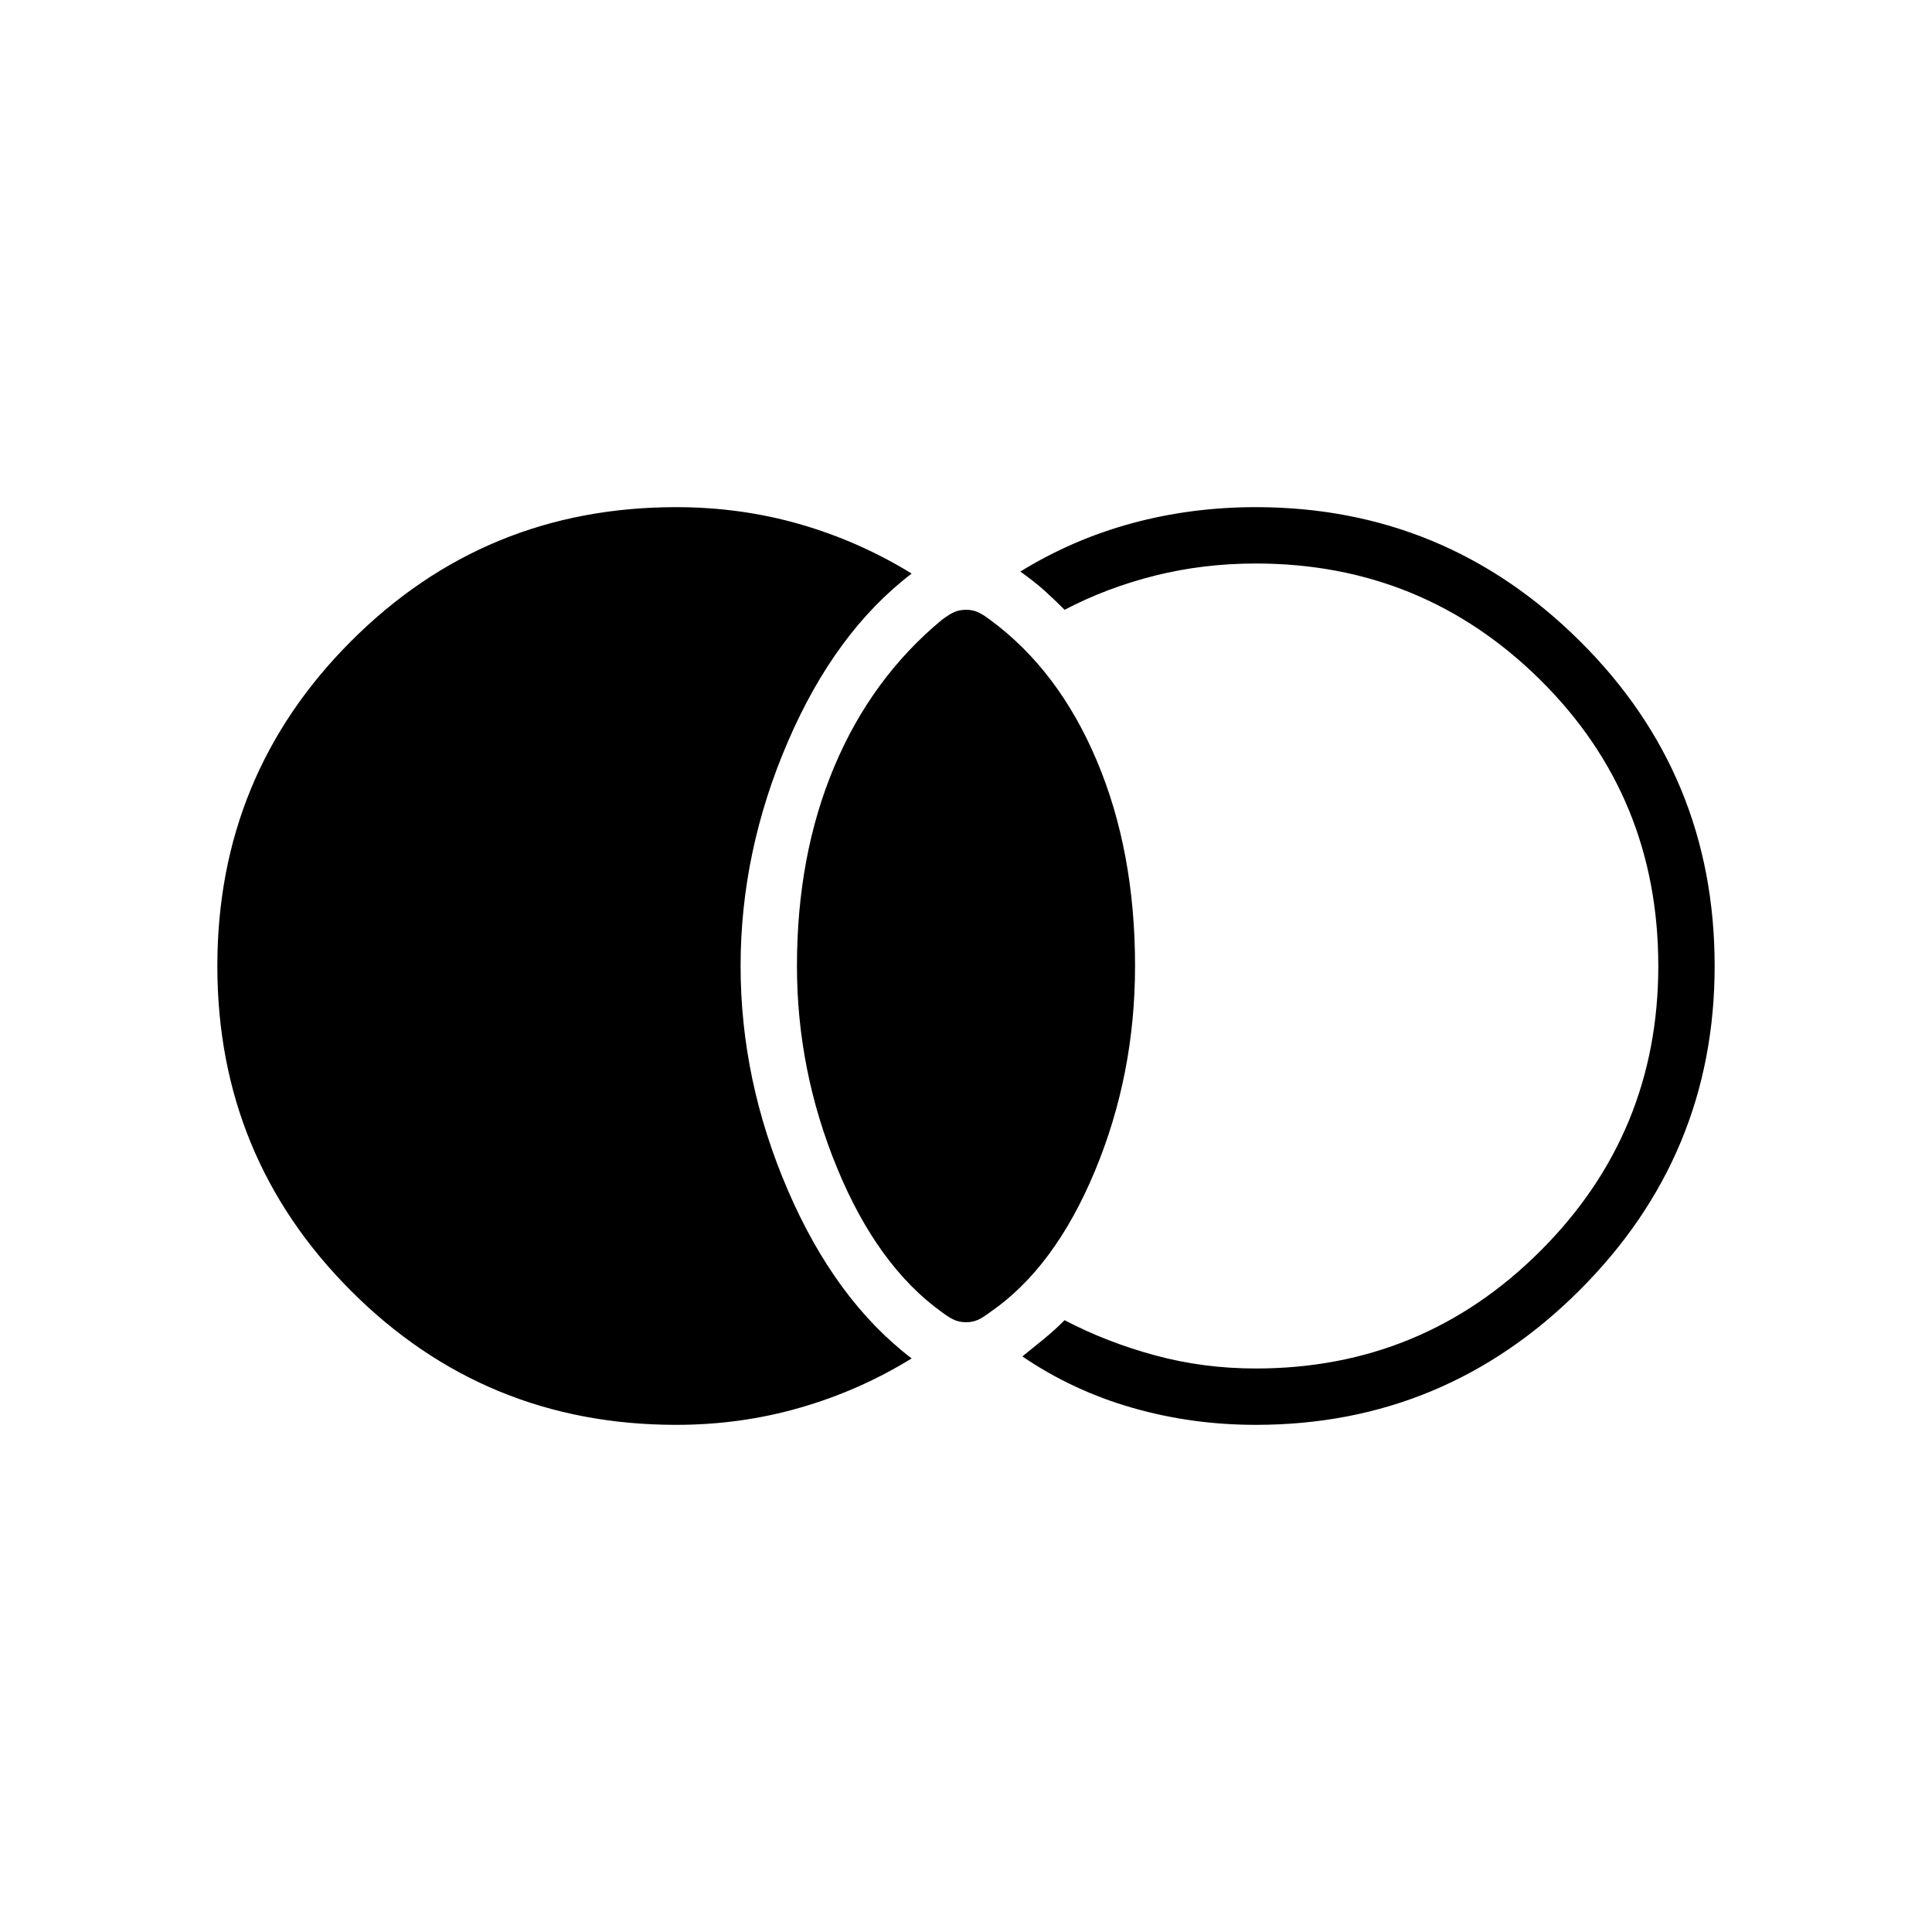 <svg xmlns="http://www.w3.org/2000/svg" height="24" width="24"><path d="M12 16.425q-.075 0-.137-.025-.063-.025-.163-.1-.8-.575-1.3-1.788Q9.9 13.3 9.9 12q0-1.375.463-2.475.462-1.1 1.337-1.825.1-.075.163-.1.062-.025.137-.025.075 0 .138.025.062.025.162.1.85.625 1.325 1.75T14.1 12q0 1.35-.5 2.55-.5 1.2-1.3 1.75-.1.075-.162.1-.063.025-.138.025Zm3.6 1.275q-.8 0-1.538-.213-.737-.212-1.362-.637l.263-.213q.137-.112.262-.237.525.275 1.125.437.6.163 1.25.163 2.075 0 3.538-1.463Q20.6 14.075 20.6 12q0-2.1-1.462-3.55Q17.675 7 15.6 7q-.65 0-1.25.15t-1.125.425q-.125-.125-.25-.238-.125-.112-.3-.237.65-.4 1.387-.6.738-.2 1.538-.2 2.35 0 4.025 1.663Q21.3 9.625 21.3 12q0 2.35-1.675 4.025Q17.95 17.7 15.6 17.7Zm-7.2 0q-2.375 0-4.037-1.662Q2.7 14.375 2.7 12t1.663-4.037Q6.025 6.3 8.4 6.3q.8 0 1.538.212.737.213 1.387.613-.95.725-1.537 2.087Q9.2 10.575 9.2 12q0 1.425.588 2.787.587 1.363 1.537 2.088-.65.4-1.387.612Q9.2 17.7 8.4 17.7Z"/></svg>
